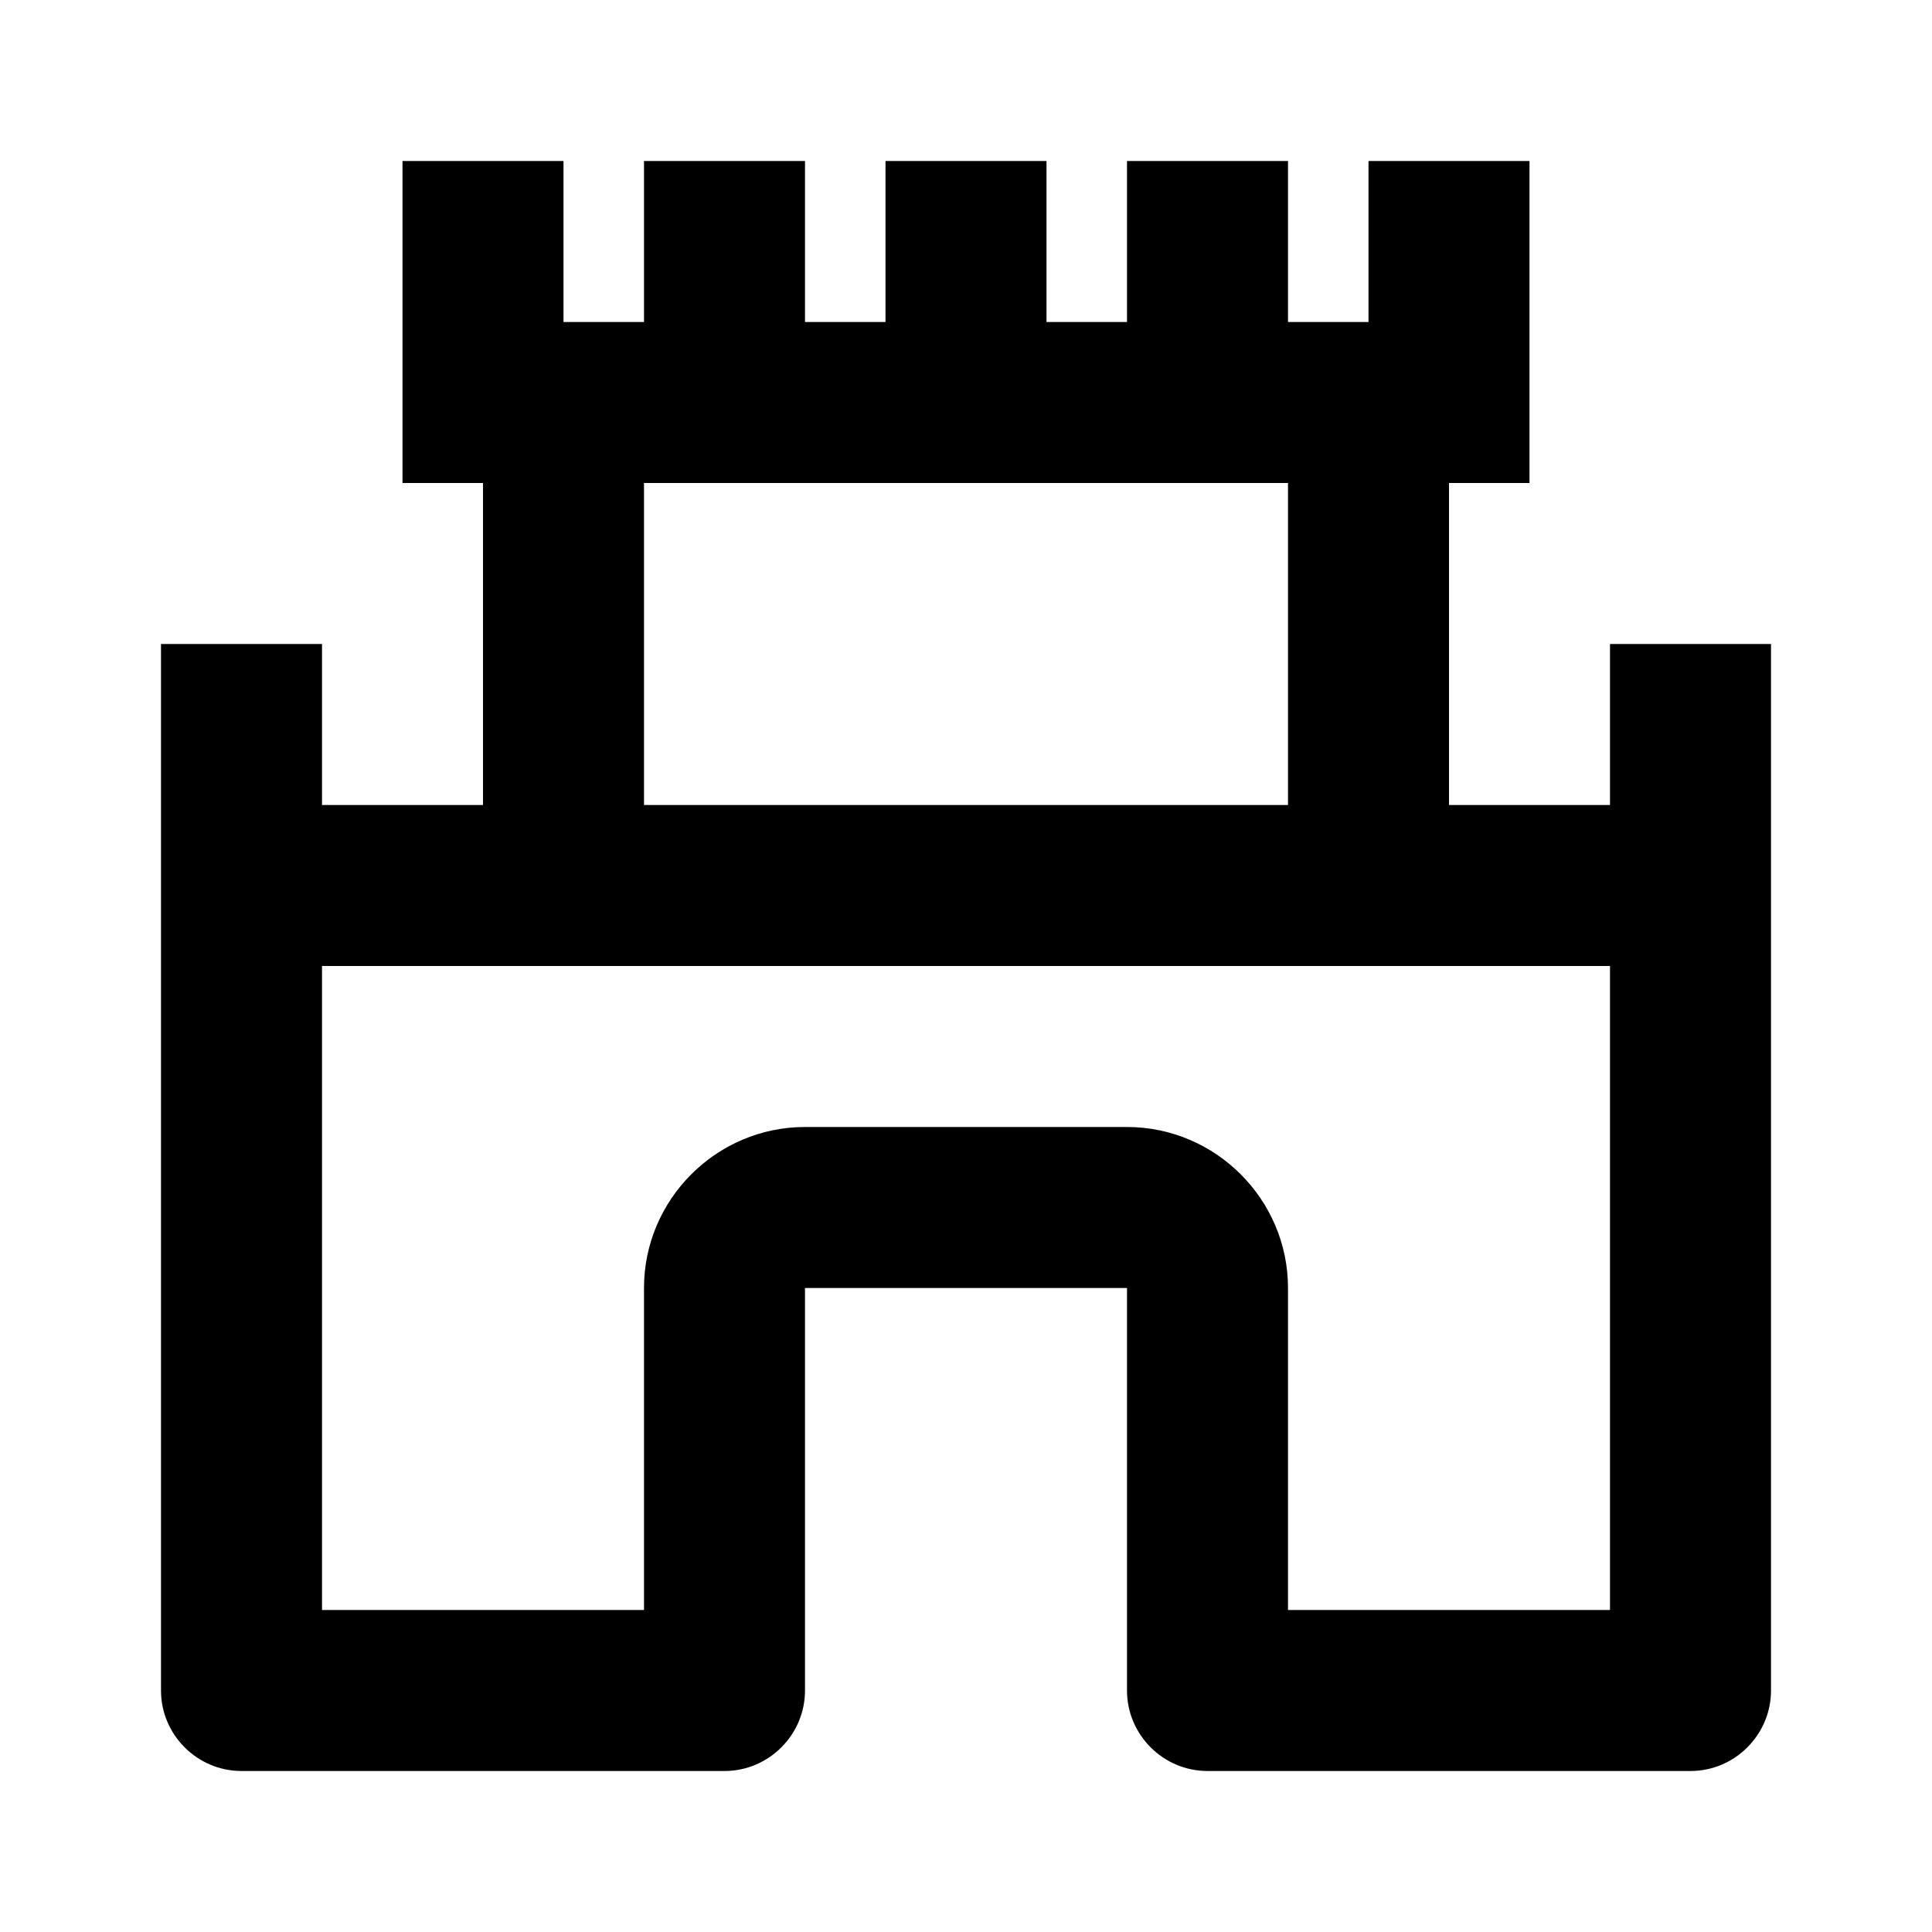 <svg xmlns="http://www.w3.org/2000/svg" width="24" height="24"><!--Boxicons v3.0 https://boxicons.com | License  https://docs.boxicons.com/free--><path d="M20 10h-2V6h1V2h-2v2h-1V2h-2v2h-1V2h-2v2h-1V2H8v2H7V2H5v4h1v4H4V8H2v13c0 .55.45 1 1 1h6c.55 0 1-.45 1-1v-5h4v5c0 .55.45 1 1 1h6c.55 0 1-.45 1-1V8h-2zm-4-4v4H8V6zm4 14h-4v-4c0-1.1-.9-2-2-2h-4c-1.1 0-2 .9-2 2v4H4v-8h16z"/></svg>